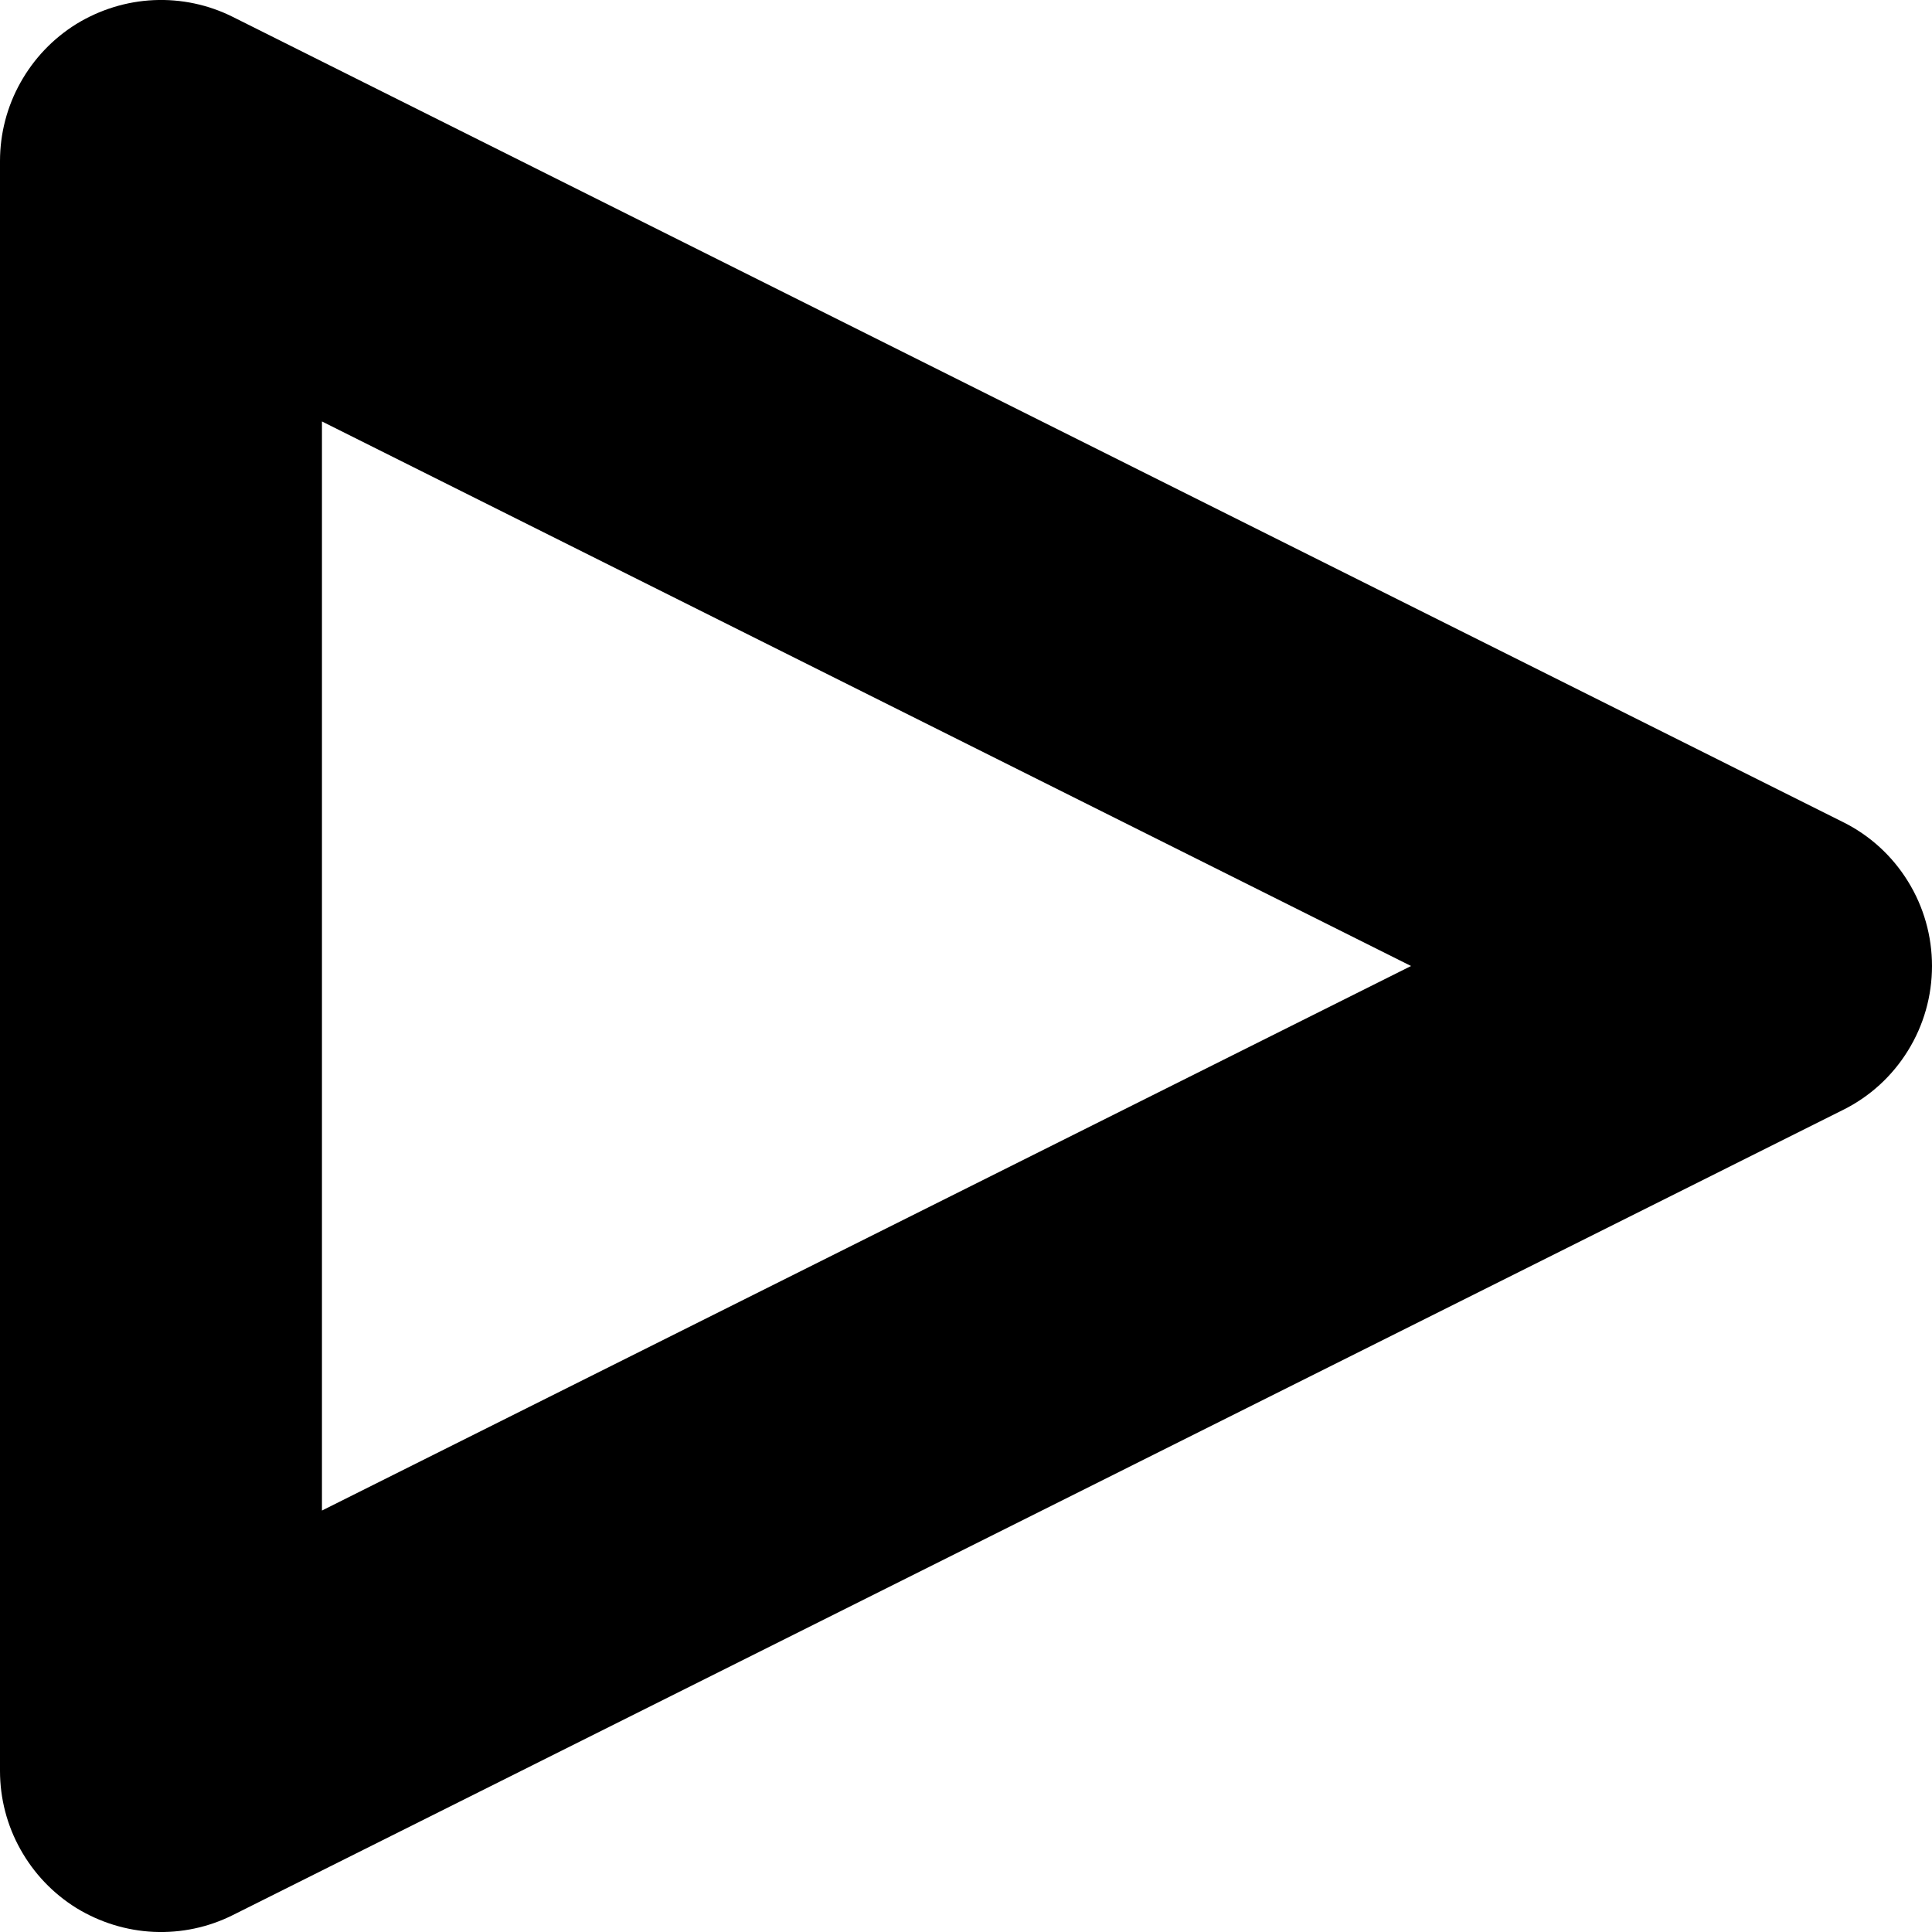 ﻿<?xml version="1.0" encoding="utf-8"?>
<svg version="1.1" xmlns:xlink="http://www.w3.org/1999/xlink" width="14px" height="14px" xmlns="http://www.w3.org/2000/svg">
  <g transform="matrix(1 0 0 1 -67 -347 )">
    <path d="M 13.355 5.957  C 13.355 5.957  1.688 0.123  1.688 0.123  C 1.511 0.034  1.313 -0.008  1.114 0.001  C 0.916 0.01  0.723 0.07  0.553 0.174  C 0.384 0.279  0.245 0.425  0.148 0.599  C 0.051 0.772  0 0.968  0 1.167  C 0 1.167  0 12.833  0 12.833  C 0 13.032  0.051 13.228  0.148 13.401  C 0.245 13.575  0.384 13.721  0.553 13.826  C 0.723 13.93  0.916 13.99  1.114 13.999  C 1.313 14.008  1.511 13.966  1.688 13.877  C 1.688 13.877  13.355 8.043  13.355 8.043  C 13.549 7.947  13.712 7.798  13.826 7.613  C 13.94 7.429  14 7.217  14 7  C 14 6.783  13.94 6.571  13.826 6.387  C 13.712 6.202  13.549 6.053  13.355 5.957  Z M 10.225 7  L 2.333 10.946  L 2.333 3.054  L 10.225 7  Z " fill-rule="nonzero" fill="#000000" stroke="none" transform="matrix(1 0 0 1 67 347 )" />
  </g>
</svg>